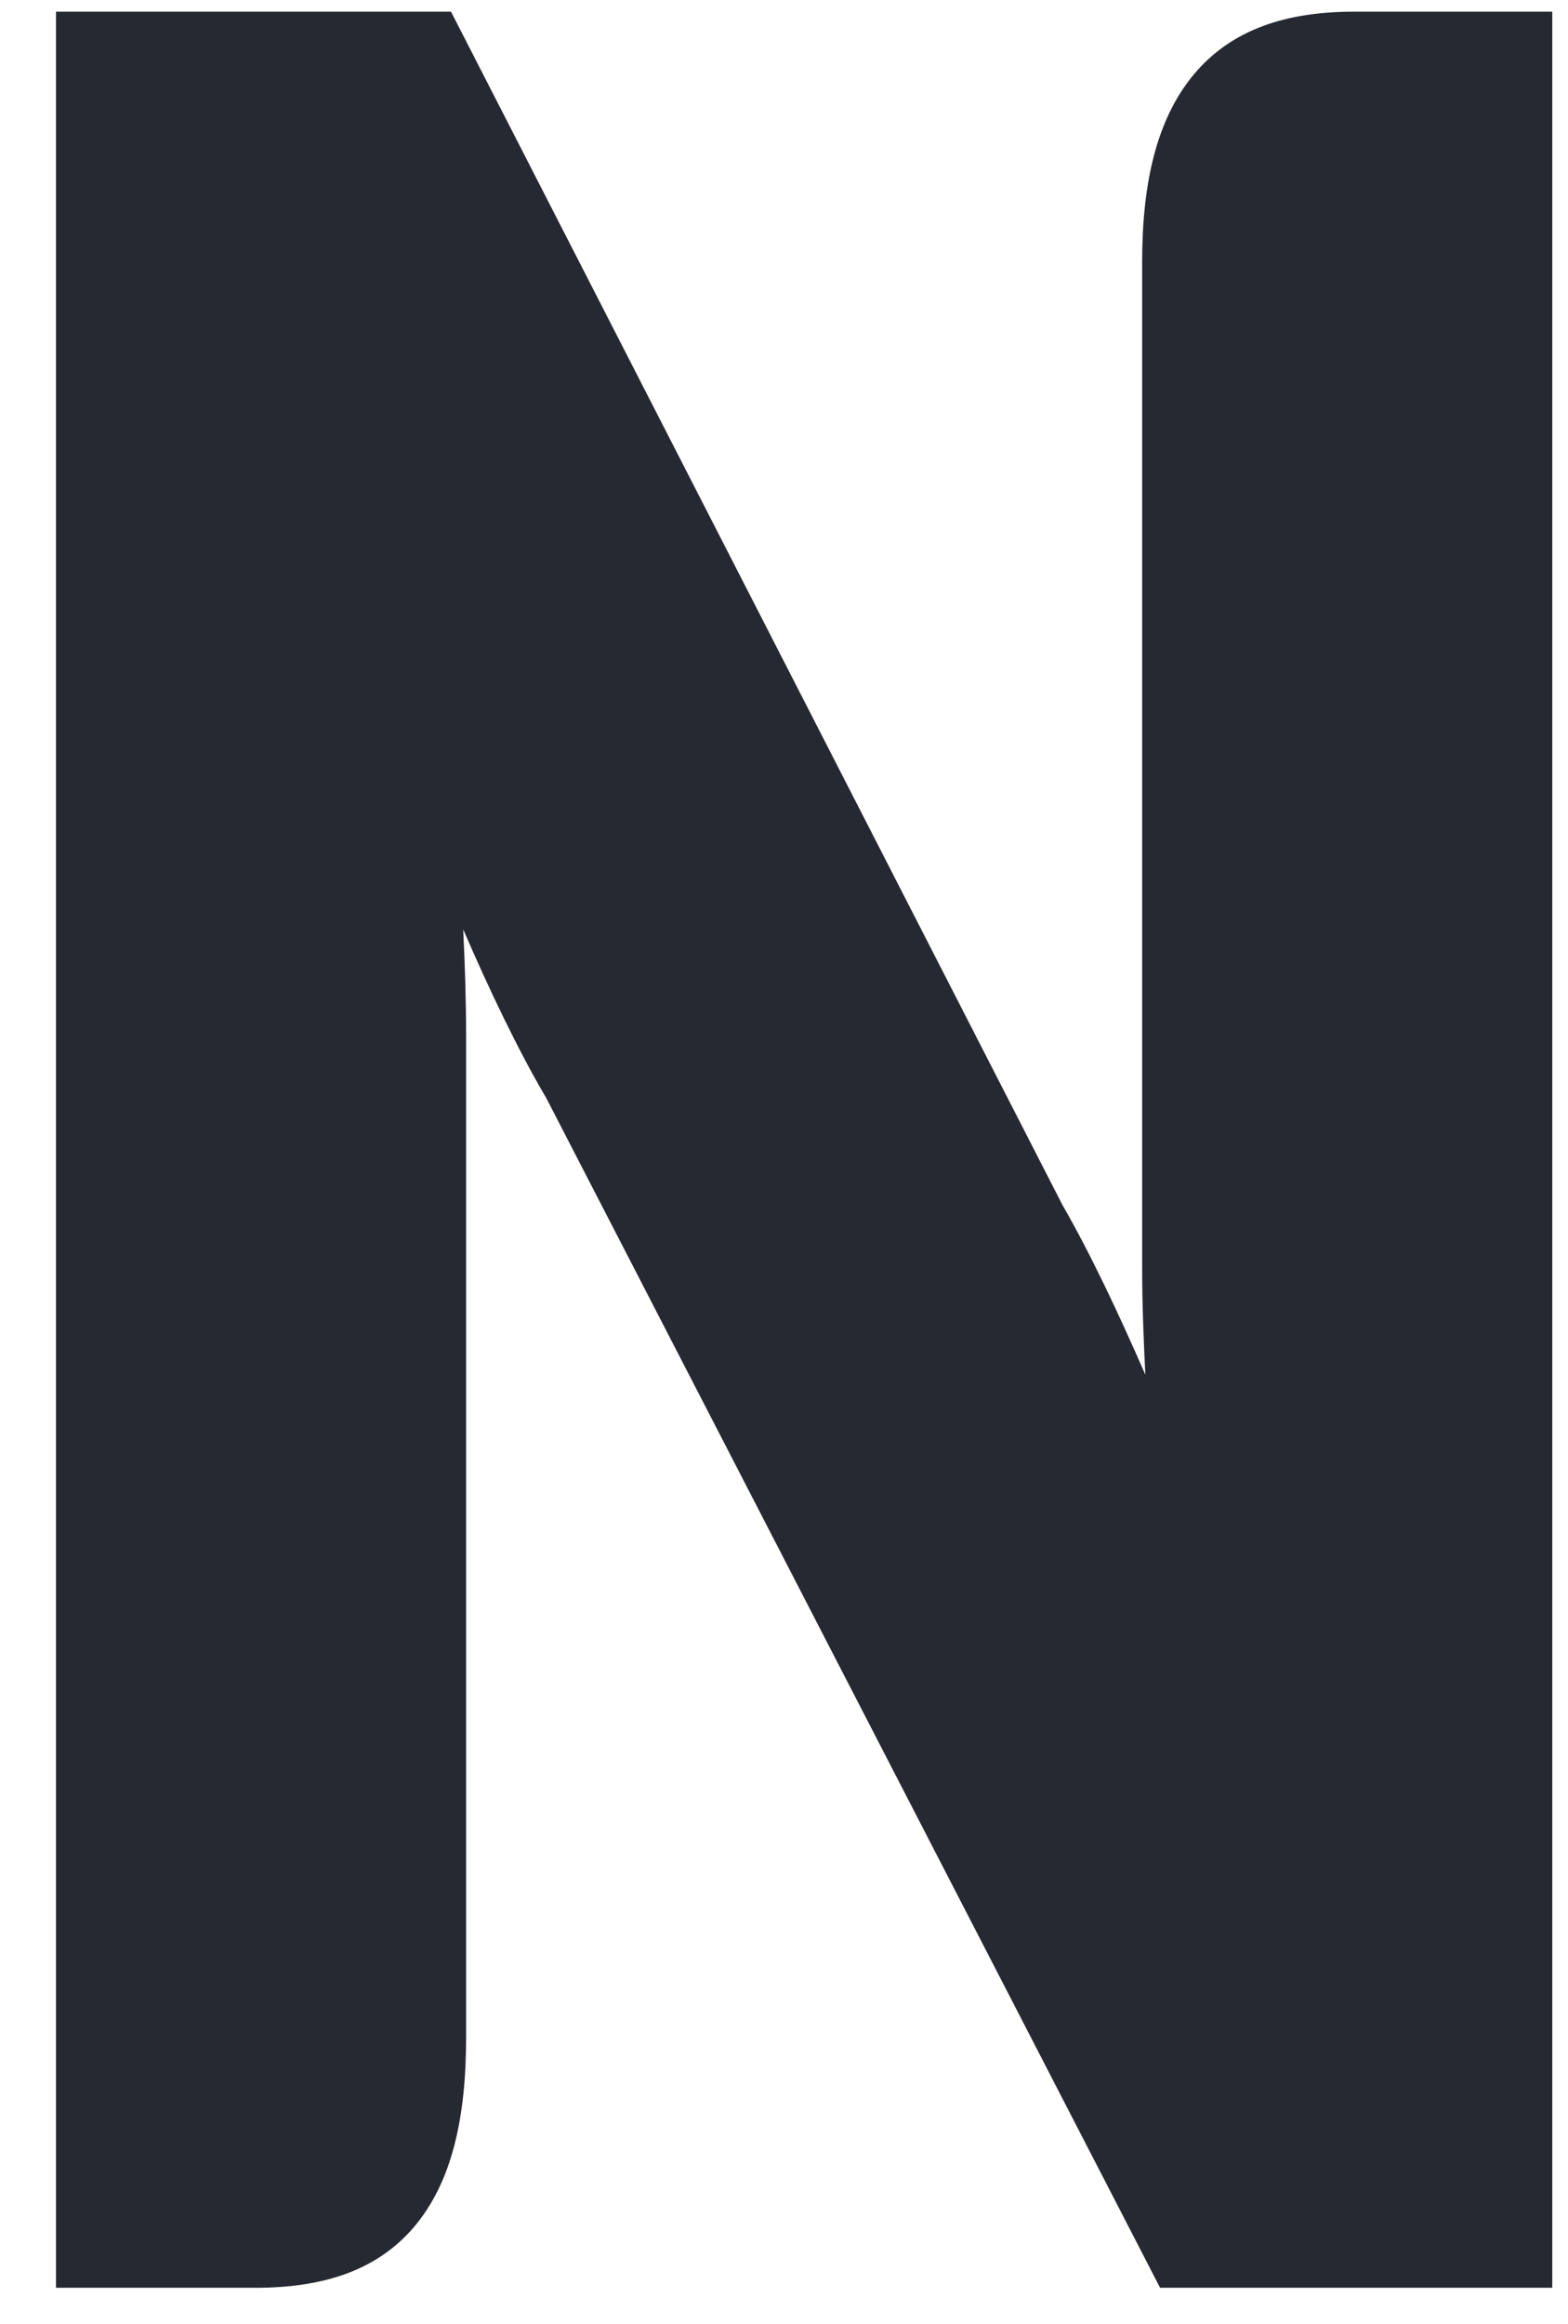 <svg width="27" height="40" viewBox="0 0 27 40" fill="none" xmlns="http://www.w3.org/2000/svg">
<path id="path34" d="M26.15 0.201H23.314C22.156 0.201 21.209 0.502 20.559 1.279C19.907 2.059 19.667 3.172 19.667 4.509V21.814C19.667 22.394 19.69 23.033 19.722 23.663C19.285 22.66 18.786 21.593 18.295 20.742L7.766 0.201H0.964V27.765V31.611V39.38H4.383H4.394C5.54 39.38 6.483 39.097 7.135 38.326C7.79 37.549 8.026 36.434 8.026 35.07V17.82C8.026 17.251 8.007 16.619 7.976 15.998C8.411 17.005 8.914 18.066 9.407 18.902L19.976 39.38H26.729V14.046V7.97V0.201H26.15Z" fill="#272932"/>
</svg>
